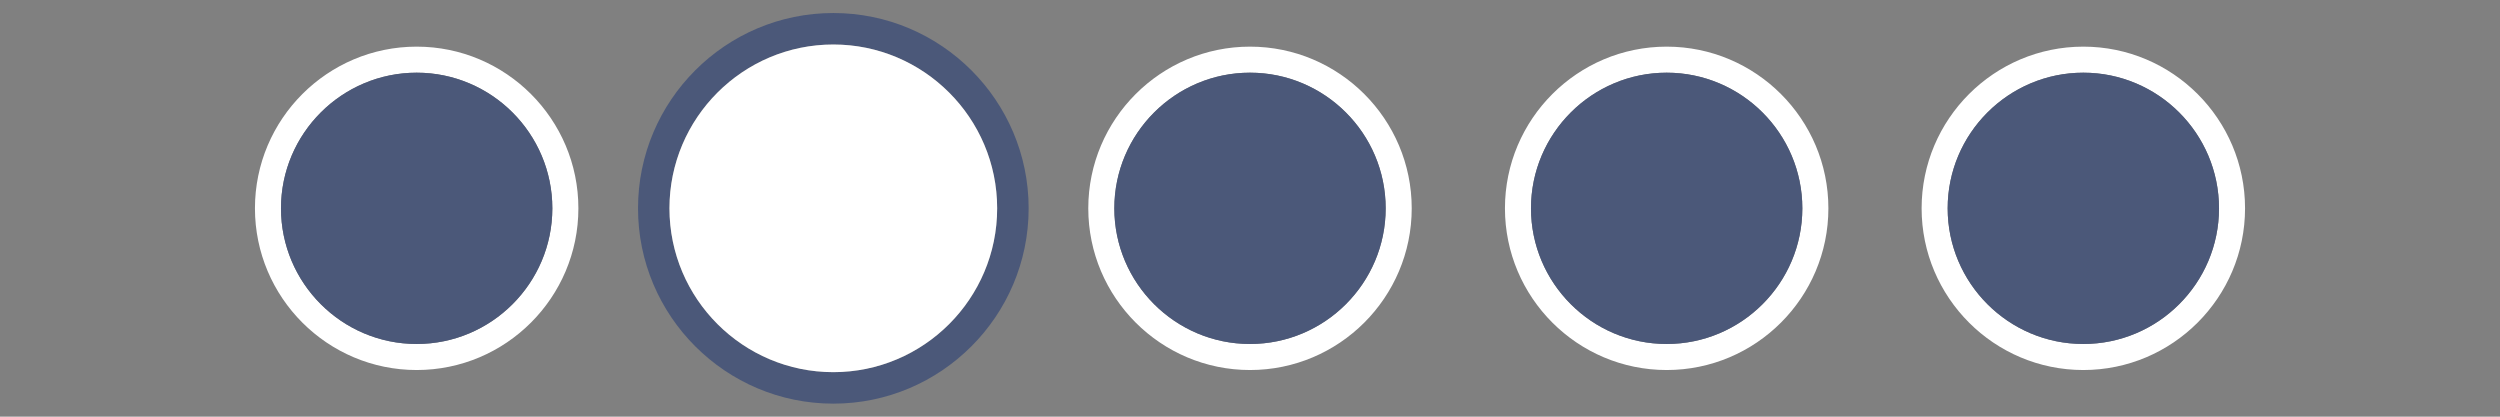 <?xml version="1.0" encoding="UTF-8" standalone="no"?>
<!DOCTYPE svg PUBLIC "-//W3C//DTD SVG 1.1 Tiny//EN" "http://www.w3.org/Graphics/SVG/1.1/DTD/svg11-tiny.dtd">
<svg xmlns="http://www.w3.org/2000/svg" xmlns:xlink="http://www.w3.org/1999/xlink" width="96" height="16" viewBox="0 0 96 16">
<rect x="0" y="0" width="96" height="16" fill="#808080" stroke="none"/>
<rect fill="none" height="16" width="96"/>
<path d="M64,2.791c2.872,0,5.21,2.338,5.21,5.209s-2.338,5.209-5.21,5.209S58.79,10.871,58.79,8 S61.128,2.791,64,2.791 M64,1.791c-3.424,0-6.21,2.785-6.21,6.209s2.786,6.209,6.21,6.209S70.21,11.424,70.21,8 S67.424,1.791,64,1.791L64,1.791z" fill="#FFFFFF"/>
<path d="M64,13.209c-2.872,0-5.21-2.338-5.21-5.209S61.128,2.791,64,2.791 S69.21,5.129,69.21,8S66.872,13.209,64,13.209L64,13.209z" fill="#4B5879"/>
<path d="M16,2.791c2.872,0,5.21,2.338,5.21,5.209s-2.338,5.209-5.21,5.209S10.79,10.871,10.79,8 S13.128,2.791,16,2.791 M16,1.791c-3.424,0-6.21,2.785-6.21,6.209s2.786,6.209,6.21,6.209S22.21,11.424,22.21,8 S19.424,1.791,16,1.791L16,1.791z" fill="#FFFFFF"/>
<path d="M16,13.209c-2.872,0-5.21-2.338-5.21-5.209S13.128,2.791,16,2.791 S21.21,5.129,21.21,8S18.872,13.209,16,13.209L16,13.209z" fill="#4B5879"/>
<path d="M48,2.791c2.872,0,5.21,2.338,5.21,5.209s-2.338,5.209-5.21,5.209S42.79,10.871,42.79,8 S45.128,2.791,48,2.791 M48,1.791c-3.424,0-6.21,2.785-6.21,6.209s2.786,6.209,6.21,6.209S54.21,11.424,54.21,8 S51.424,1.791,48,1.791L48,1.791z" fill="#FFFFFF"/>
<path d="M48,13.209c-2.872,0-5.21-2.338-5.21-5.209S45.128,2.791,48,2.791 S53.21,5.129,53.21,8S50.872,13.209,48,13.209L48,13.209z" fill="#4B5879"/>
<path d="M32,1.709c3.469,0,6.291,2.822,6.291,6.291c0,3.469-2.822,6.291-6.291,6.291 c-3.47,0-6.293-2.822-6.293-6.291C25.707,4.531,28.53,1.709,32,1.709 M32,0.5c-4.136,0-7.5,3.363-7.5,7.5c0,4.135,3.364,7.5,7.5,7.5 c4.135,0,7.5-3.365,7.5-7.5C39.5,3.863,36.135,0.5,32,0.5L32,0.5z" fill="#4B5879"/>
<path d="M32,14.291c-3.47,0-6.293-2.822-6.293-6.291c0-3.469,2.823-6.291,6.293-6.291 c3.469,0,6.291,2.822,6.291,6.291C38.291,11.469,35.469,14.291,32,14.291L32,14.291z" fill="#FFFFFF"/>
<path d="M80,2.791c2.872,0,5.21,2.338,5.21,5.209s-2.338,5.209-5.21,5.209S74.79,10.871,74.79,8 S77.128,2.791,80,2.791 M80,1.791c-3.424,0-6.21,2.785-6.21,6.209s2.786,6.209,6.21,6.209S86.21,11.424,86.21,8 S83.424,1.791,80,1.791L80,1.791z" fill="#FFFFFF"/>
<path d="M80,13.209c-2.872,0-5.21-2.338-5.21-5.209S77.128,2.791,80,2.791 S85.21,5.129,85.21,8S82.872,13.209,80,13.209L80,13.209z" fill="#4B5879"/>
</svg>